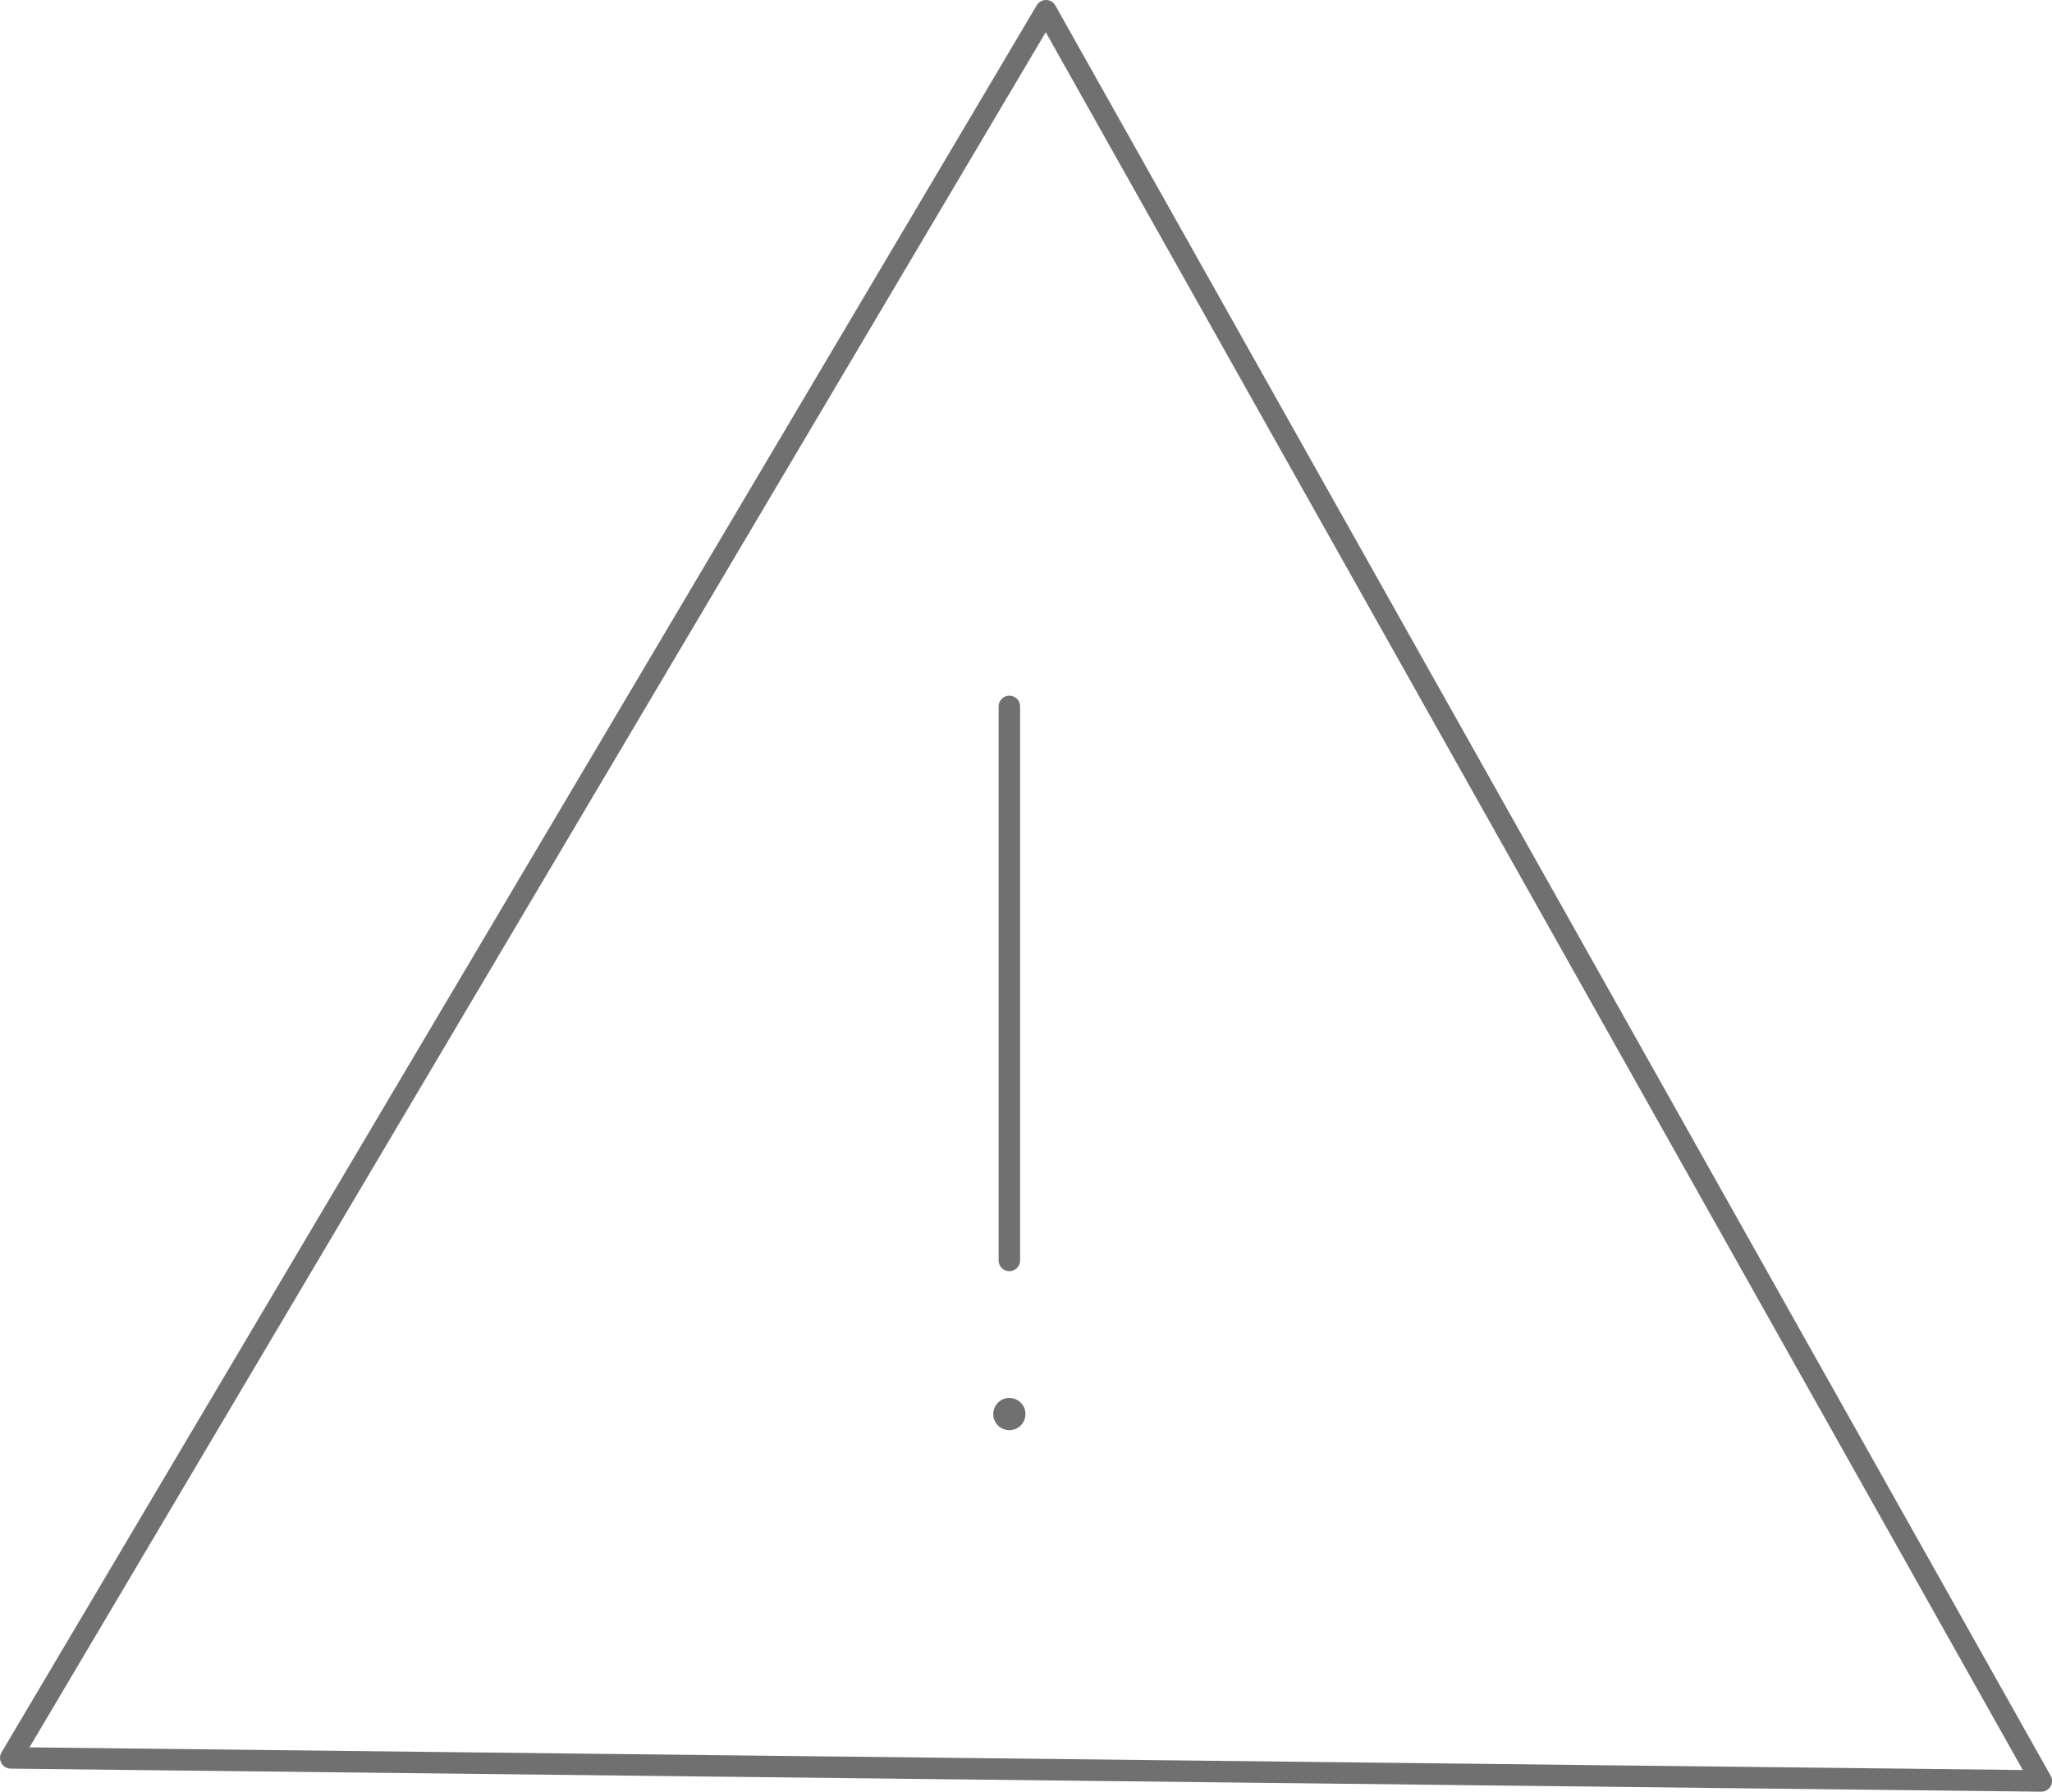<svg xmlns="http://www.w3.org/2000/svg" width="95.55" height="83.42" viewBox="0 0 95.55 83.42">
  <g id="グループ_420" data-name="グループ 420" transform="translate(-1126.632 -516.826)">
    <path id="パス_86" data-name="パス 86" d="M1175.338,517.326l46.345,82.42-94.55-1.074Z" fill="none" stroke="#707070" stroke-linecap="round" stroke-linejoin="round" stroke-width="1"/>
    <g id="グループ_419" data-name="グループ 419">
      <path id="パス_87" data-name="パス 87" d="M0,0V25.793" transform="translate(1173.632 549.717)" fill="none" stroke="#707070" stroke-linecap="round" stroke-width="1"/>
      <circle id="楕円形_15" data-name="楕円形 15" cx="0.75" cy="0.75" r="0.75" transform="translate(1172.882 581.914)" fill="#707070"/>
    </g>
  </g>
</svg>
